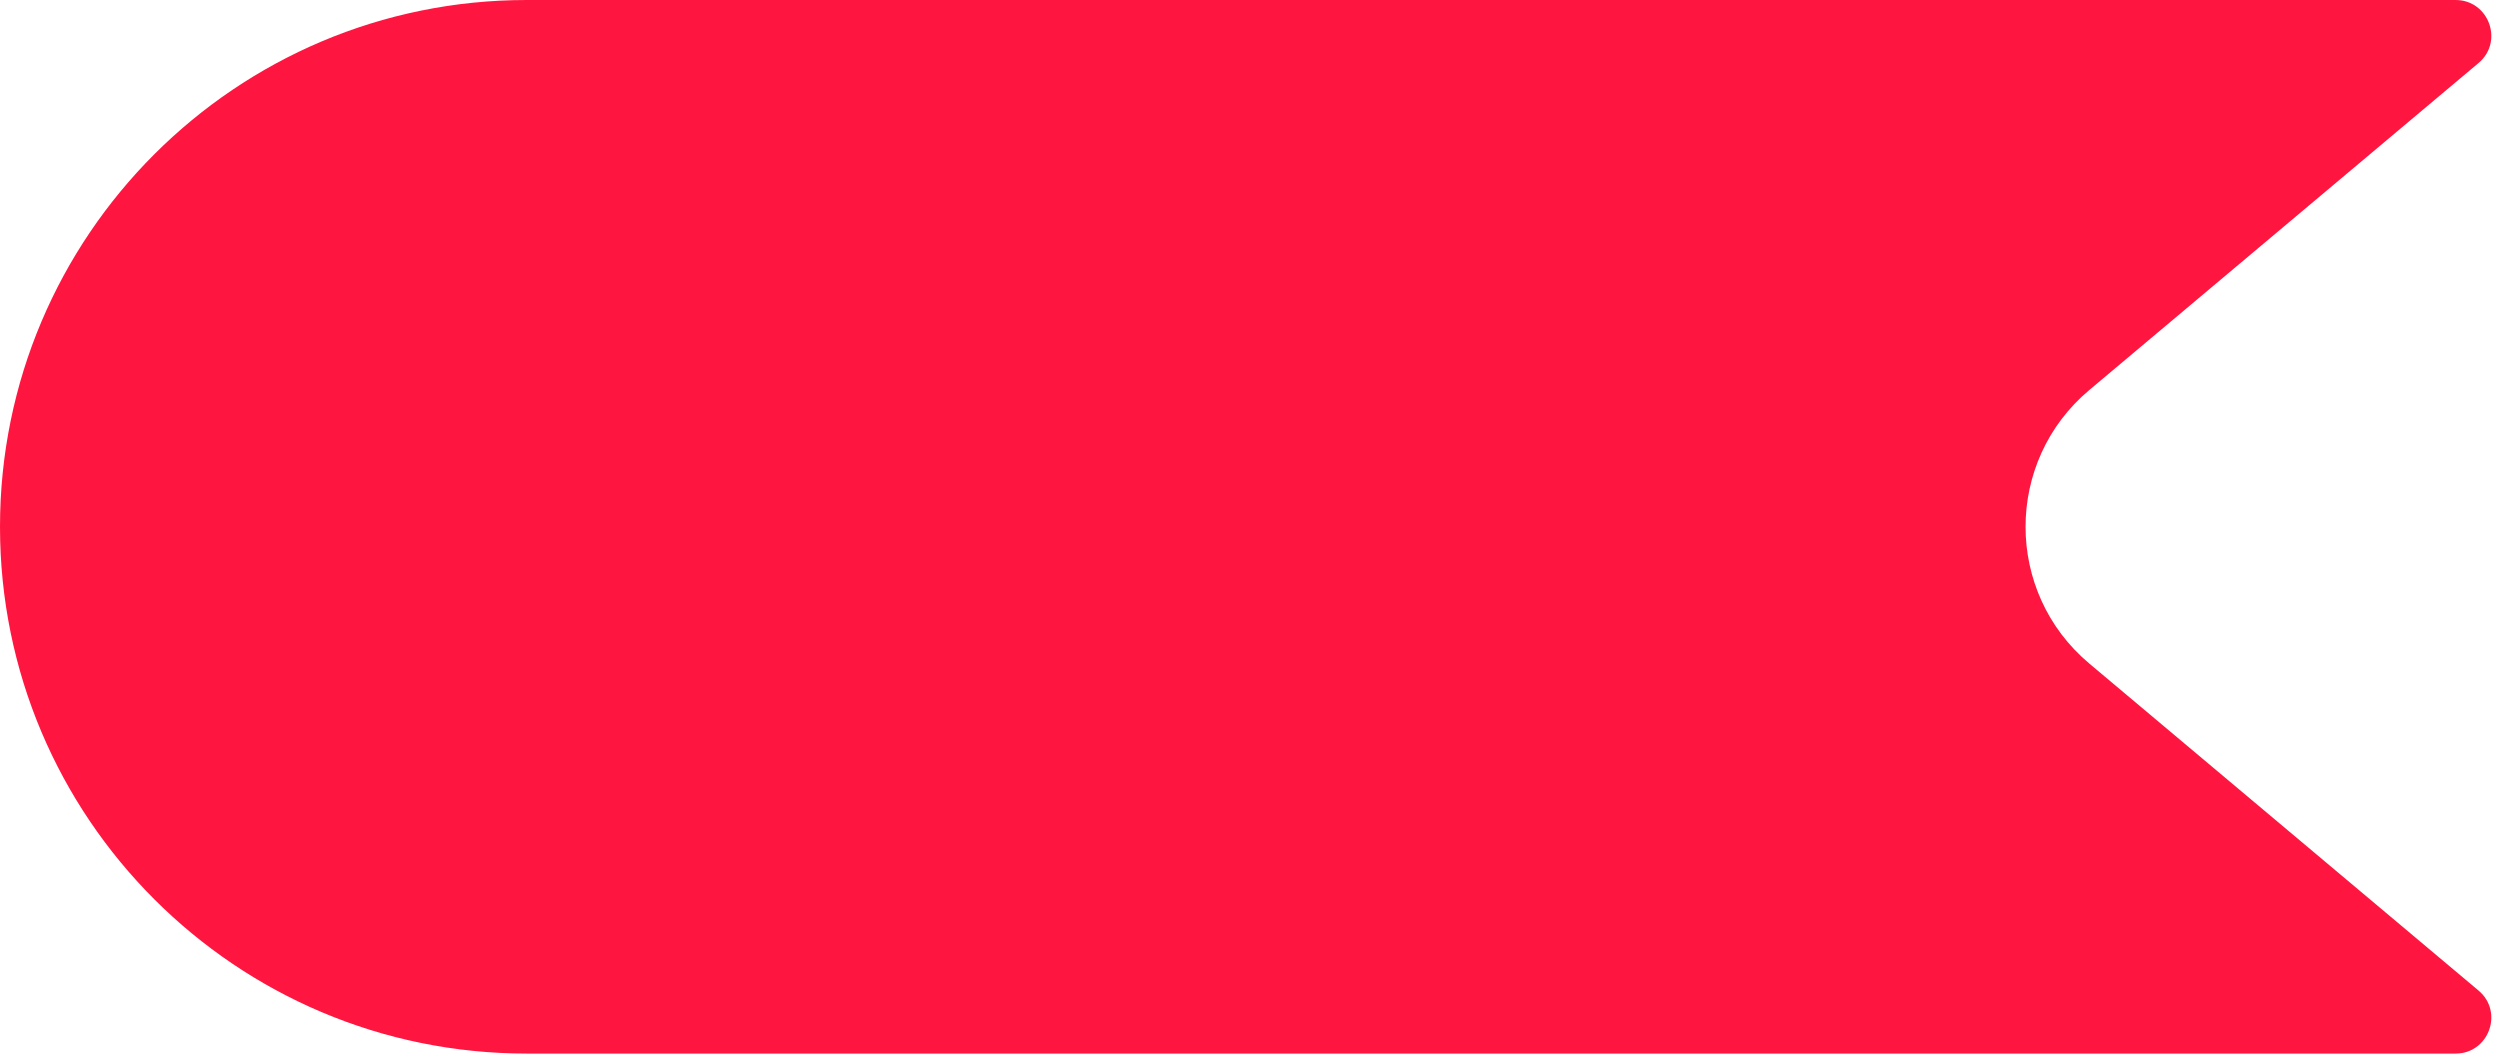 <svg width="140" height="59" viewBox="0 0 140 59" fill="none" xmlns="http://www.w3.org/2000/svg">
<path d="M0 29.5C0 13.208 13.208 0 29.5 0H137.51C139.377 0 140.226 2.331 138.796 3.531L116.999 21.843C112.242 25.84 112.242 33.16 116.999 37.157L138.796 55.469C140.226 56.669 139.377 59 137.51 59H29.5C13.208 59 0 45.792 0 29.5Z" fill="#FF1640"/>
</svg>
